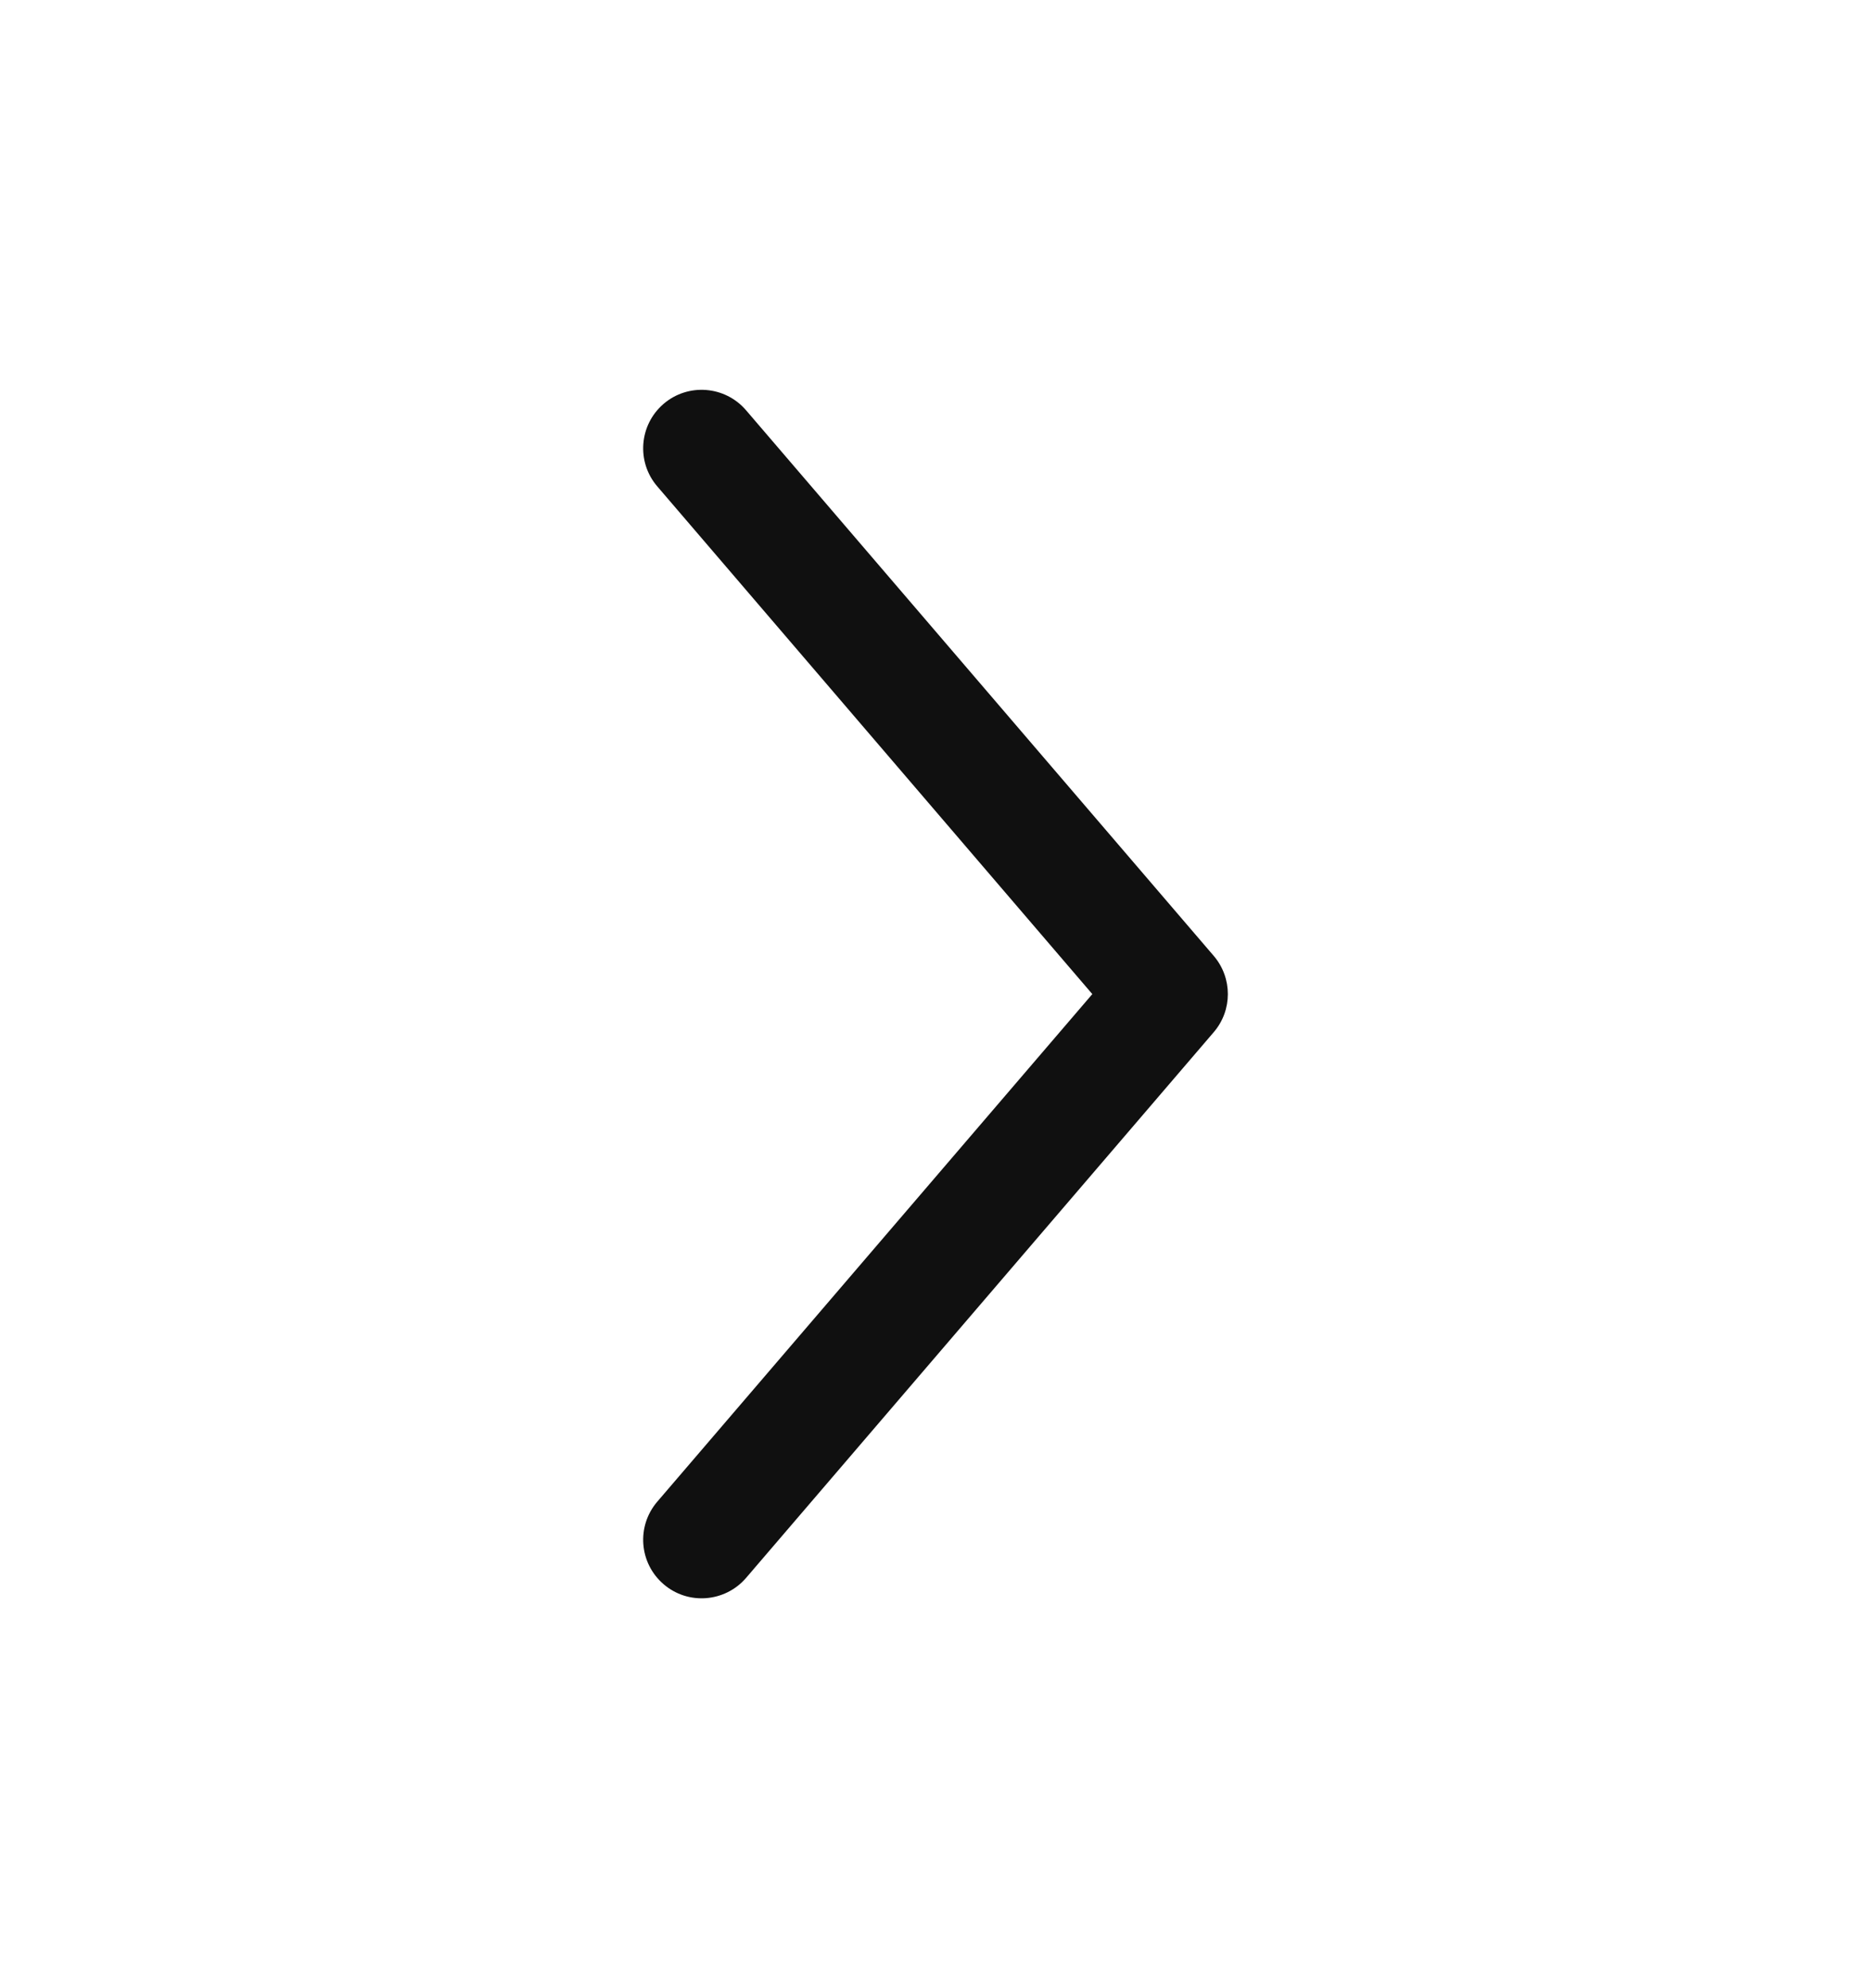 <svg width="16" height="17" viewBox="0 0 16 17" fill="none" xmlns="http://www.w3.org/2000/svg">
<path fill-rule="evenodd" clip-rule="evenodd" d="M5.675 3.453C5.884 3.274 6.2 3.298 6.38 3.508L10.38 8.174C10.54 8.362 10.54 8.638 10.38 8.825L6.38 13.492C6.2 13.701 5.884 13.726 5.675 13.546C5.465 13.366 5.441 13.051 5.62 12.841L9.341 8.5L5.62 4.158C5.441 3.949 5.465 3.633 5.675 3.453Z" fill="#101010"/>
</svg>
